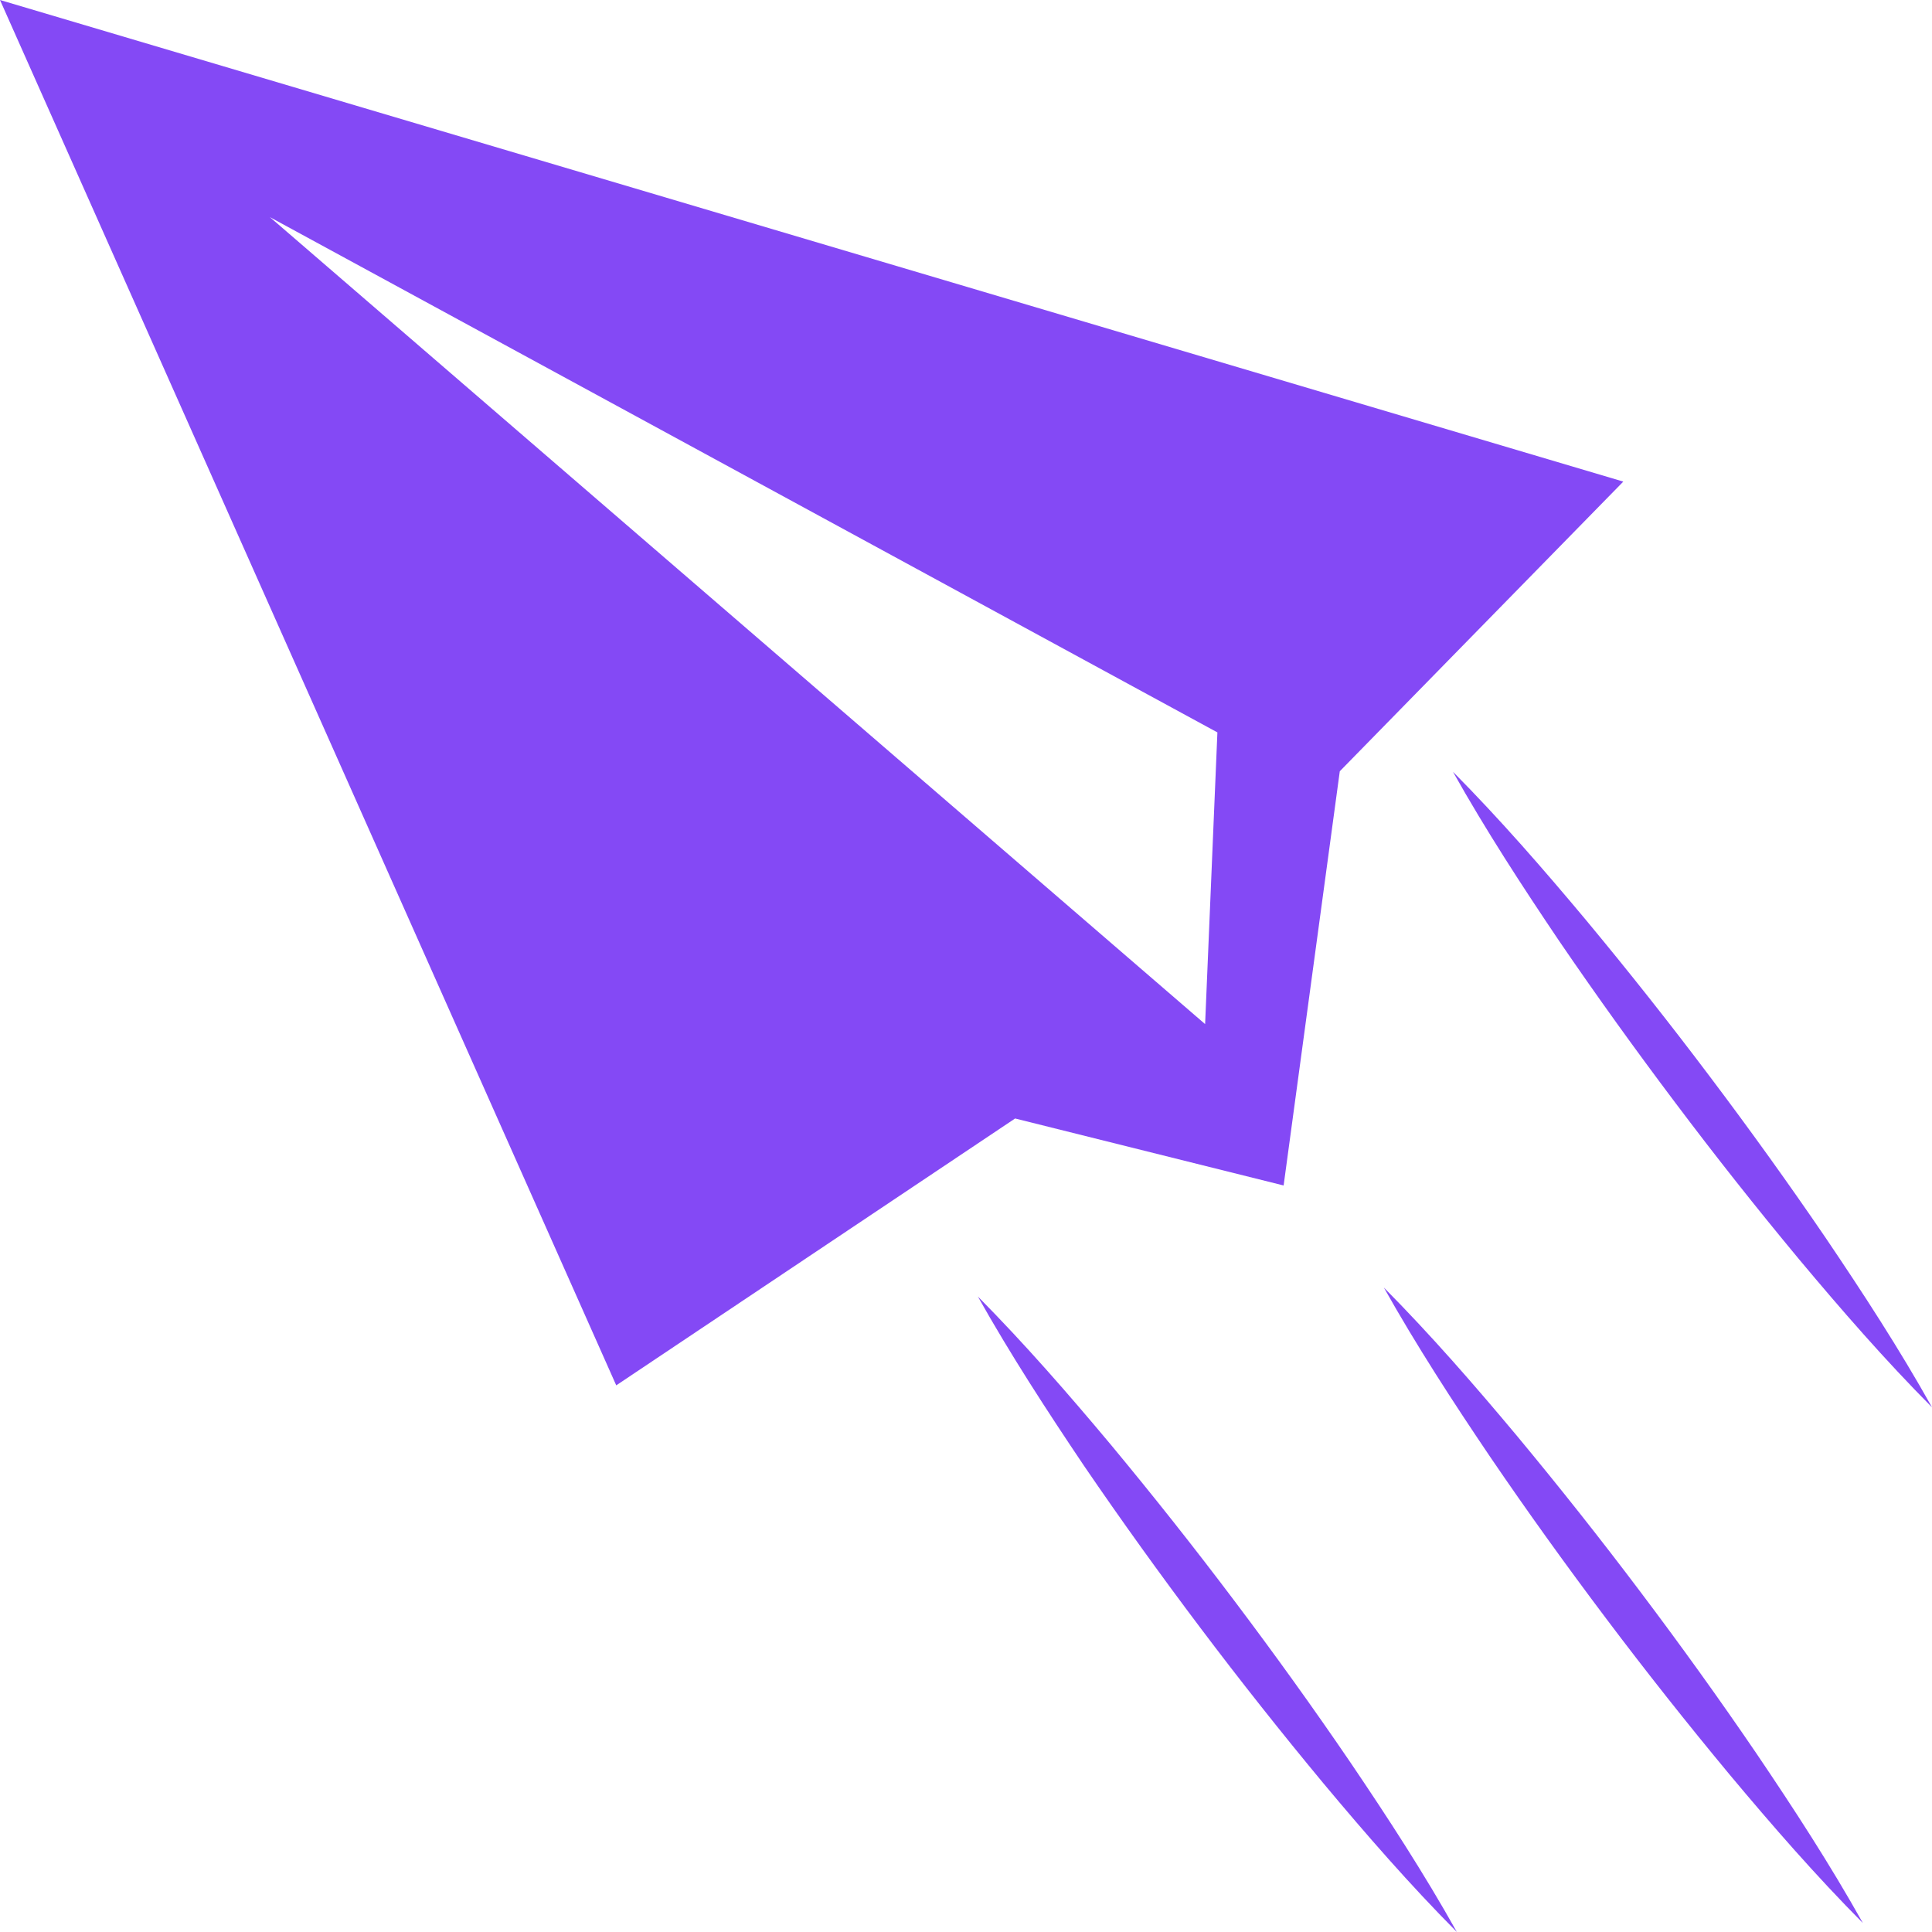 <svg width="55" height="55" viewBox="0 0 55 55" fill="none" xmlns="http://www.w3.org/2000/svg">
<path d="M0 0L17.543 39.438L28.898 31.841L36.542 33.748L38.141 21.956L46.212 13.71L0 0ZM7.684 6.182L34.657 20.85L34.307 29.154L7.684 6.182Z" fill="#8449F5"/>
<path d="M39.395 36.653C40.732 38.002 41.974 39.428 43.186 40.878C44.392 42.33 45.564 43.81 46.7 45.318C47.836 46.824 48.94 48.358 50.005 49.922C51.066 51.49 52.099 53.077 53.032 54.745C51.692 53.395 50.453 51.971 49.241 50.522C48.035 49.07 46.863 47.59 45.727 46.081C44.591 44.573 43.487 43.039 42.424 41.477C41.361 39.905 40.33 38.317 39.395 36.653Z" fill="#8449F5"/>
<path d="M27.837 36.908C29.174 38.258 30.416 39.684 31.628 41.133C32.834 42.585 34.006 44.066 35.142 45.574C36.278 47.08 37.382 48.614 38.447 50.178C39.508 51.745 40.541 53.333 41.474 55C40.134 53.651 38.895 52.227 37.683 50.777C36.477 49.325 35.305 47.845 34.169 46.337C33.033 44.829 31.929 43.295 30.863 41.733C29.805 40.16 28.772 38.573 27.837 36.908Z" fill="#8449F5"/>
<path d="M41.363 21.971C42.701 23.321 43.942 24.747 45.154 26.197C46.361 27.649 47.532 29.129 48.668 30.637C49.804 32.143 50.908 33.677 51.974 35.241C53.034 36.809 54.068 38.396 55 40.063C53.66 38.714 52.421 37.29 51.209 35.841C50.003 34.389 48.831 32.908 47.698 31.4C46.562 29.892 45.458 28.358 44.392 26.796C43.331 25.224 42.298 23.636 41.363 21.971Z" fill="#8449F5"/>
</svg>
